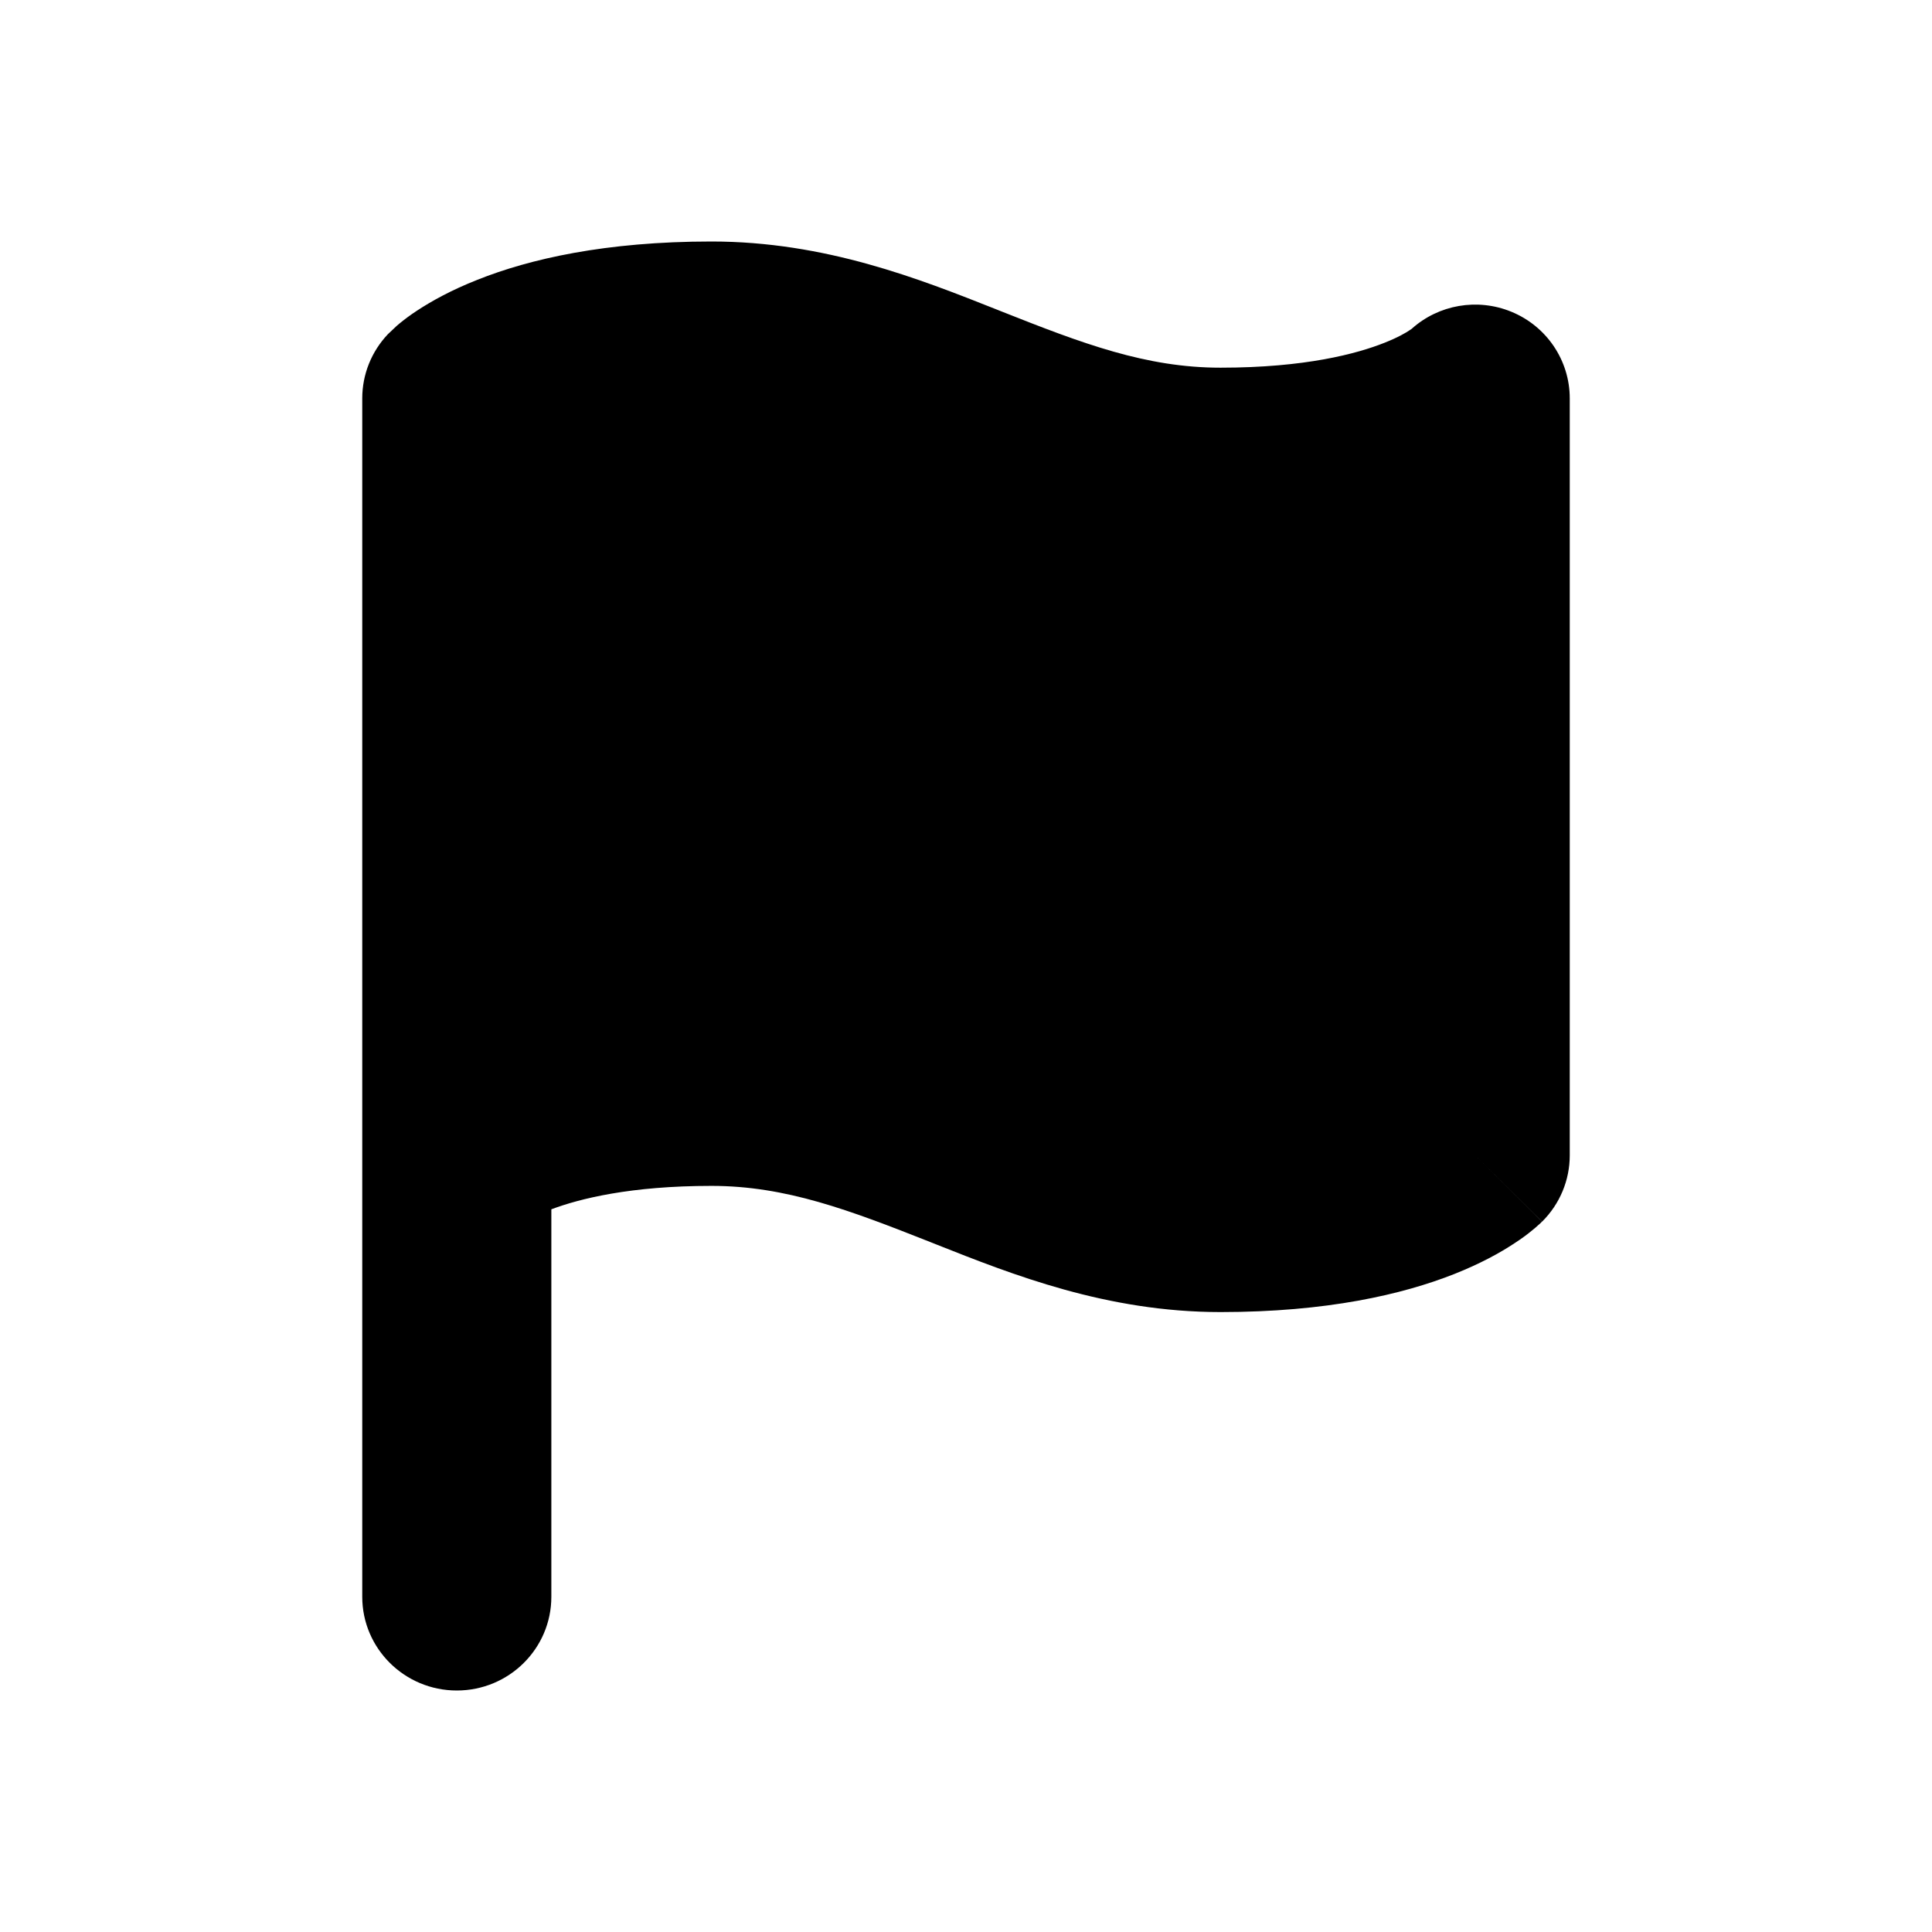 <svg width="16" height="16" viewBox="0 0 16 16" fill="none" xmlns="http://www.w3.org/2000/svg">
<path d="M5.892 2C5.013 2 4.385 2.145 3.954 2.317C3.738 2.402 3.575 2.493 3.456 2.571C3.396 2.61 3.349 2.646 3.311 2.677C3.302 2.685 3.293 2.692 3.285 2.699L3.212 2.768C3.076 2.912 3 3.101 3 3.299V13.224C3 13.652 3.351 14 3.783 14C4.216 14 4.566 13.652 4.566 13.224V10.015C4.8 9.927 5.22 9.821 5.892 9.821C6.51 9.821 7.036 10.022 7.709 10.288L7.749 10.304C8.387 10.557 9.166 10.866 10.108 10.866C10.987 10.866 11.614 10.721 12.046 10.55C12.262 10.464 12.425 10.374 12.544 10.295C12.604 10.256 12.652 10.22 12.689 10.189C12.708 10.174 12.724 10.16 12.737 10.148C12.744 10.142 12.75 10.136 12.756 10.131L12.764 10.123L12.767 10.12L12.769 10.118L12.77 10.117C12.77 10.117 12.771 10.117 12.217 9.568L12.771 10.117C12.918 9.971 13 9.774 13 9.568V3.299C13 2.985 12.809 2.702 12.517 2.582C12.235 2.466 11.913 2.523 11.69 2.724C11.687 2.726 11.682 2.73 11.675 2.734C11.646 2.754 11.579 2.794 11.465 2.839C11.238 2.929 10.811 3.045 10.108 3.045C9.49 3.045 8.964 2.845 8.291 2.578L8.251 2.562C7.613 2.309 6.834 2 5.892 2Z" fill="currentColor"/>
</svg>
